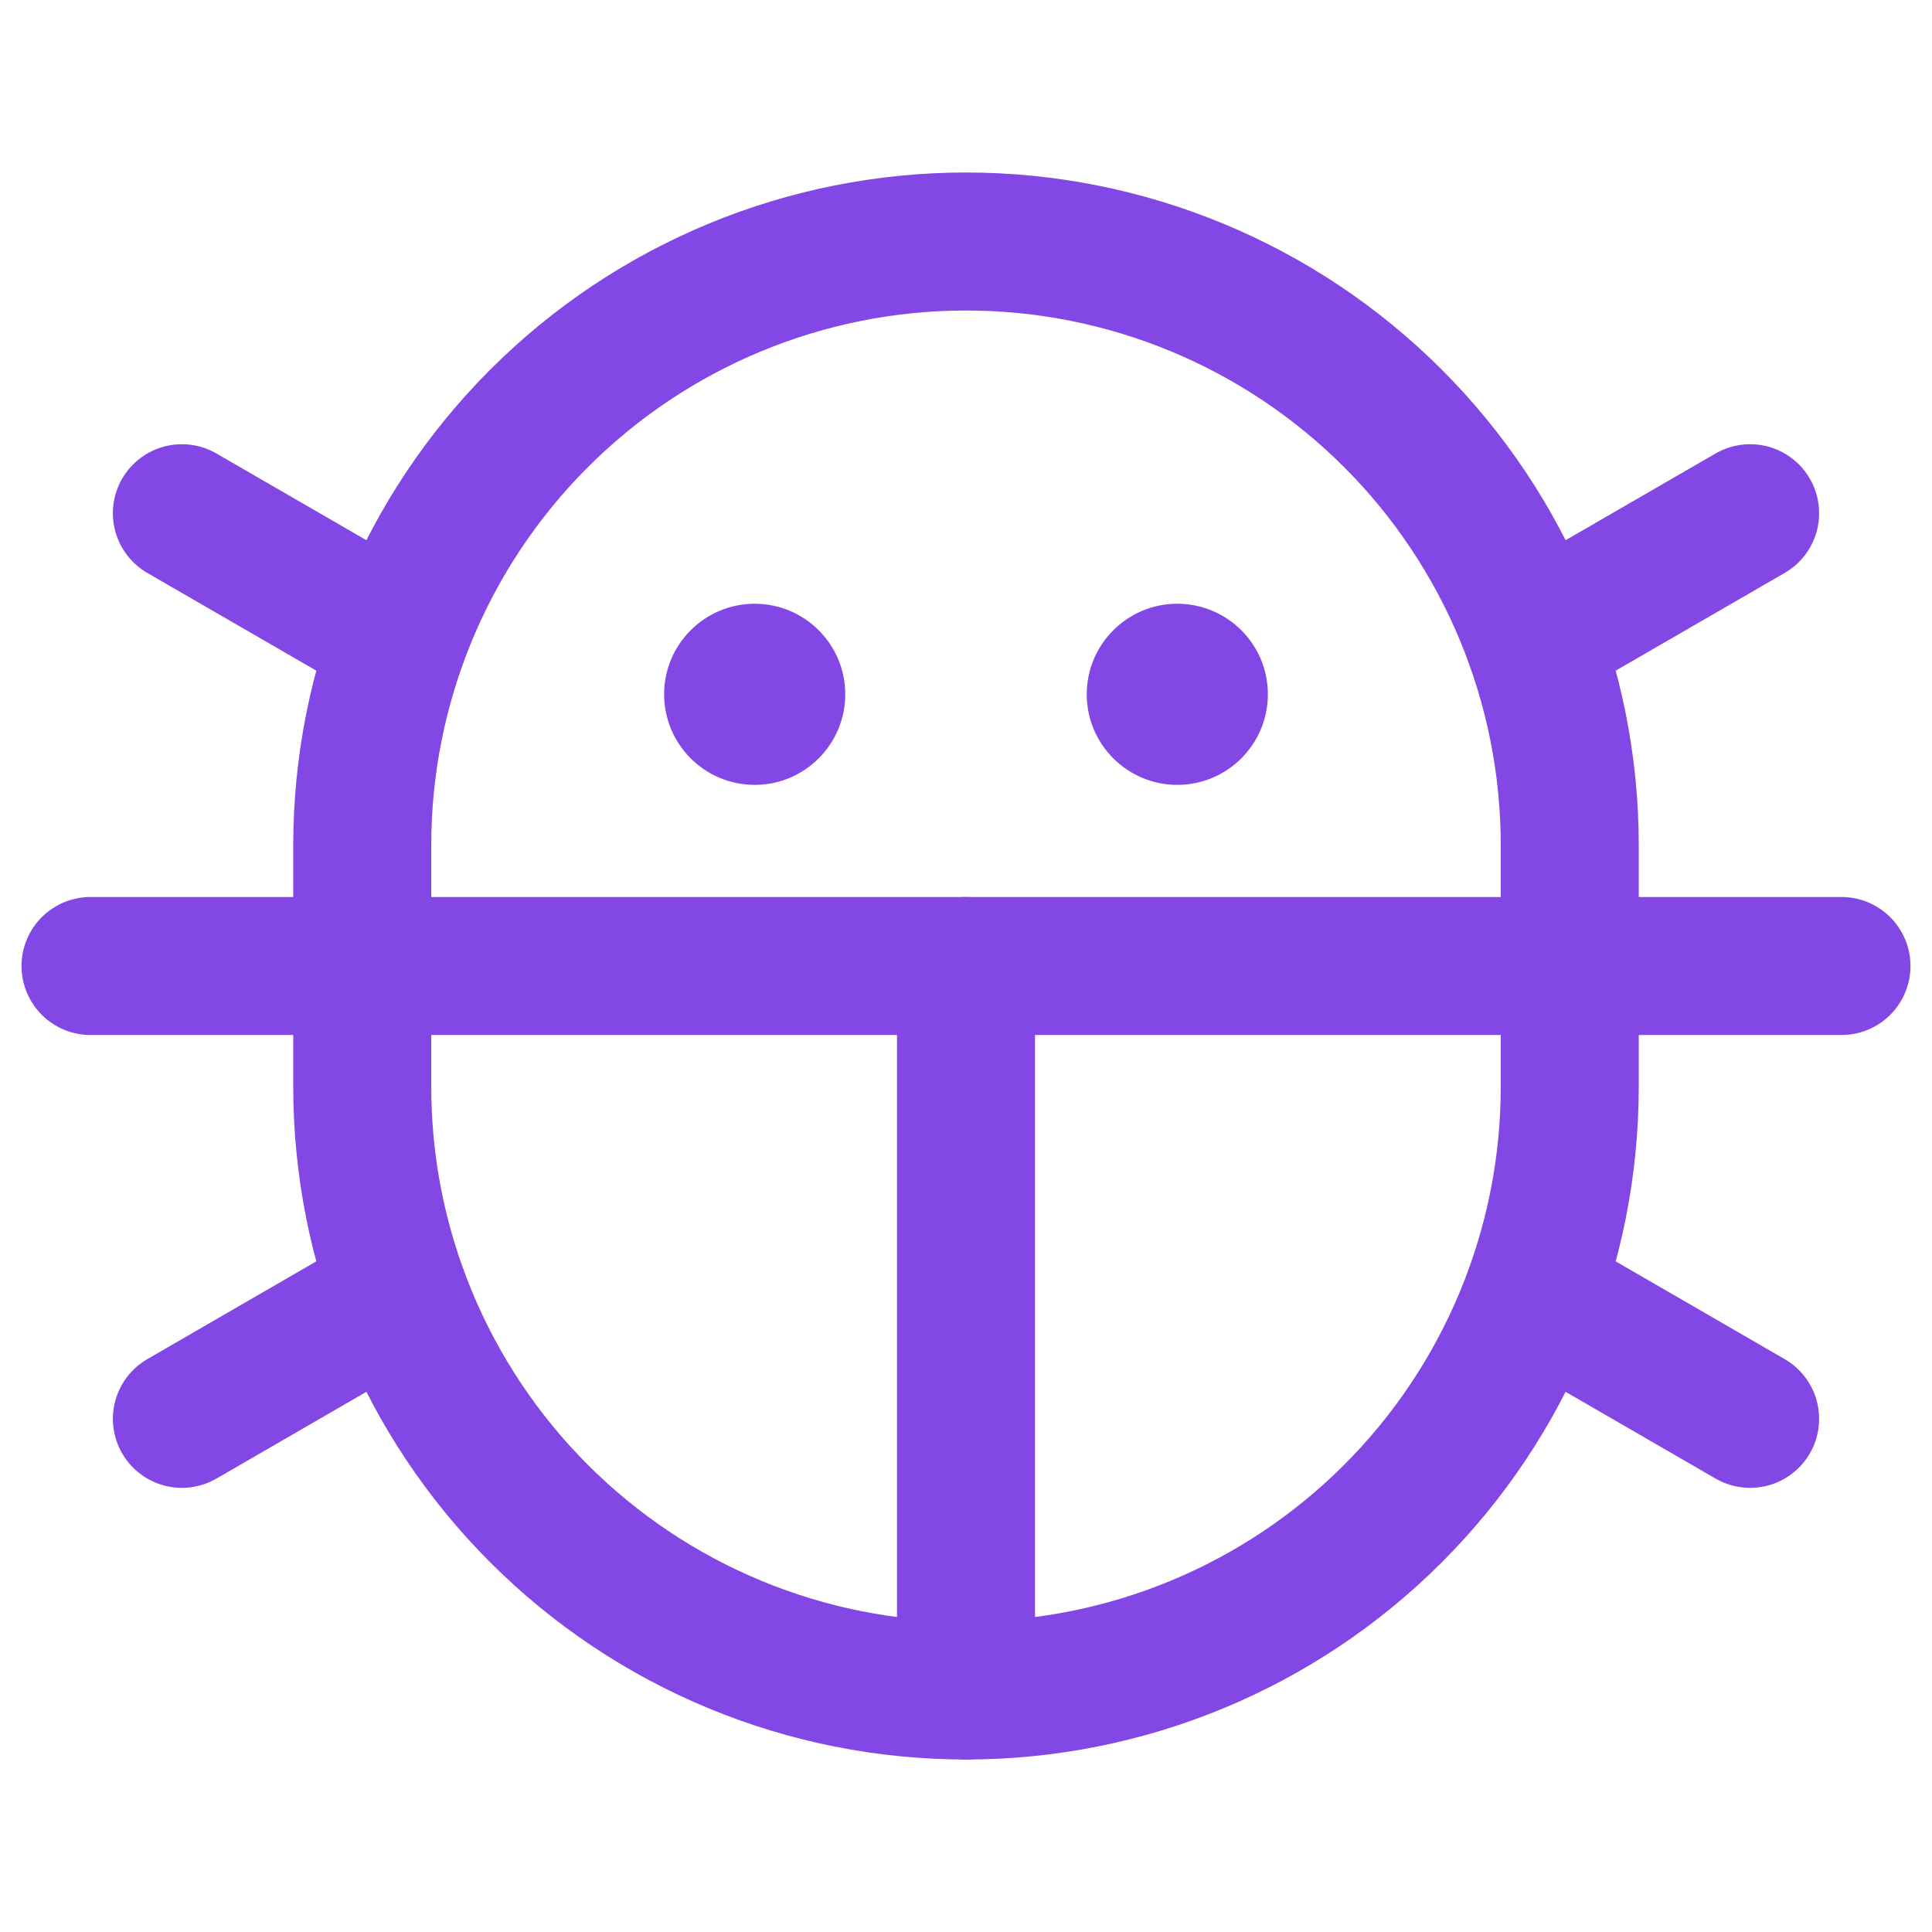 <svg width="28" height="28" viewBox="0 0 28 28" fill="none" xmlns="http://www.w3.org/2000/svg">
<path d="M17.062 11.375C17.787 11.375 18.375 10.787 18.375 10.062C18.375 9.338 17.787 8.75 17.062 8.75C16.338 8.75 15.75 9.338 15.75 10.062C15.75 10.787 16.338 11.375 17.062 11.375Z" fill="#8247E5"/>
<path d="M10.938 11.375C11.662 11.375 12.25 10.787 12.25 10.062C12.25 9.338 11.662 8.75 10.938 8.75C10.213 8.75 9.625 9.338 9.625 10.062C9.625 10.787 10.213 11.375 10.938 11.375Z" fill="#8247E5"/>
<path d="M14 14V24.5" stroke="#8247E5" stroke-width="2" stroke-linecap="round" stroke-linejoin="round"/>
<path d="M26.688 14H1.312" stroke="#8247E5" stroke-width="2" stroke-linecap="round" stroke-linejoin="round"/>
<path d="M22.75 15.75C22.75 18.071 21.828 20.296 20.187 21.937C18.546 23.578 16.321 24.5 14 24.5C11.679 24.5 9.454 23.578 7.813 21.937C6.172 20.296 5.25 18.071 5.25 15.75V12.25C5.25 9.929 6.172 7.704 7.813 6.063C9.454 4.422 11.679 3.5 14 3.5C16.321 3.5 18.546 4.422 20.187 6.063C21.828 7.704 22.75 9.929 22.75 12.25V15.75Z" stroke="#8247E5" stroke-width="2" stroke-linecap="round" stroke-linejoin="round"/>
<path d="M25.364 20.563L22.225 18.747" stroke="#8247E5" stroke-width="2" stroke-linecap="round" stroke-linejoin="round"/>
<path d="M25.364 7.438L22.225 9.253" stroke="#8247E5" stroke-width="2" stroke-linecap="round" stroke-linejoin="round"/>
<path d="M2.636 7.438L5.775 9.253" stroke="#8247E5" stroke-width="2" stroke-linecap="round" stroke-linejoin="round"/>
<path d="M2.636 20.563L5.775 18.747" stroke="#8247E5" stroke-width="2" stroke-linecap="round" stroke-linejoin="round"/>
</svg>
